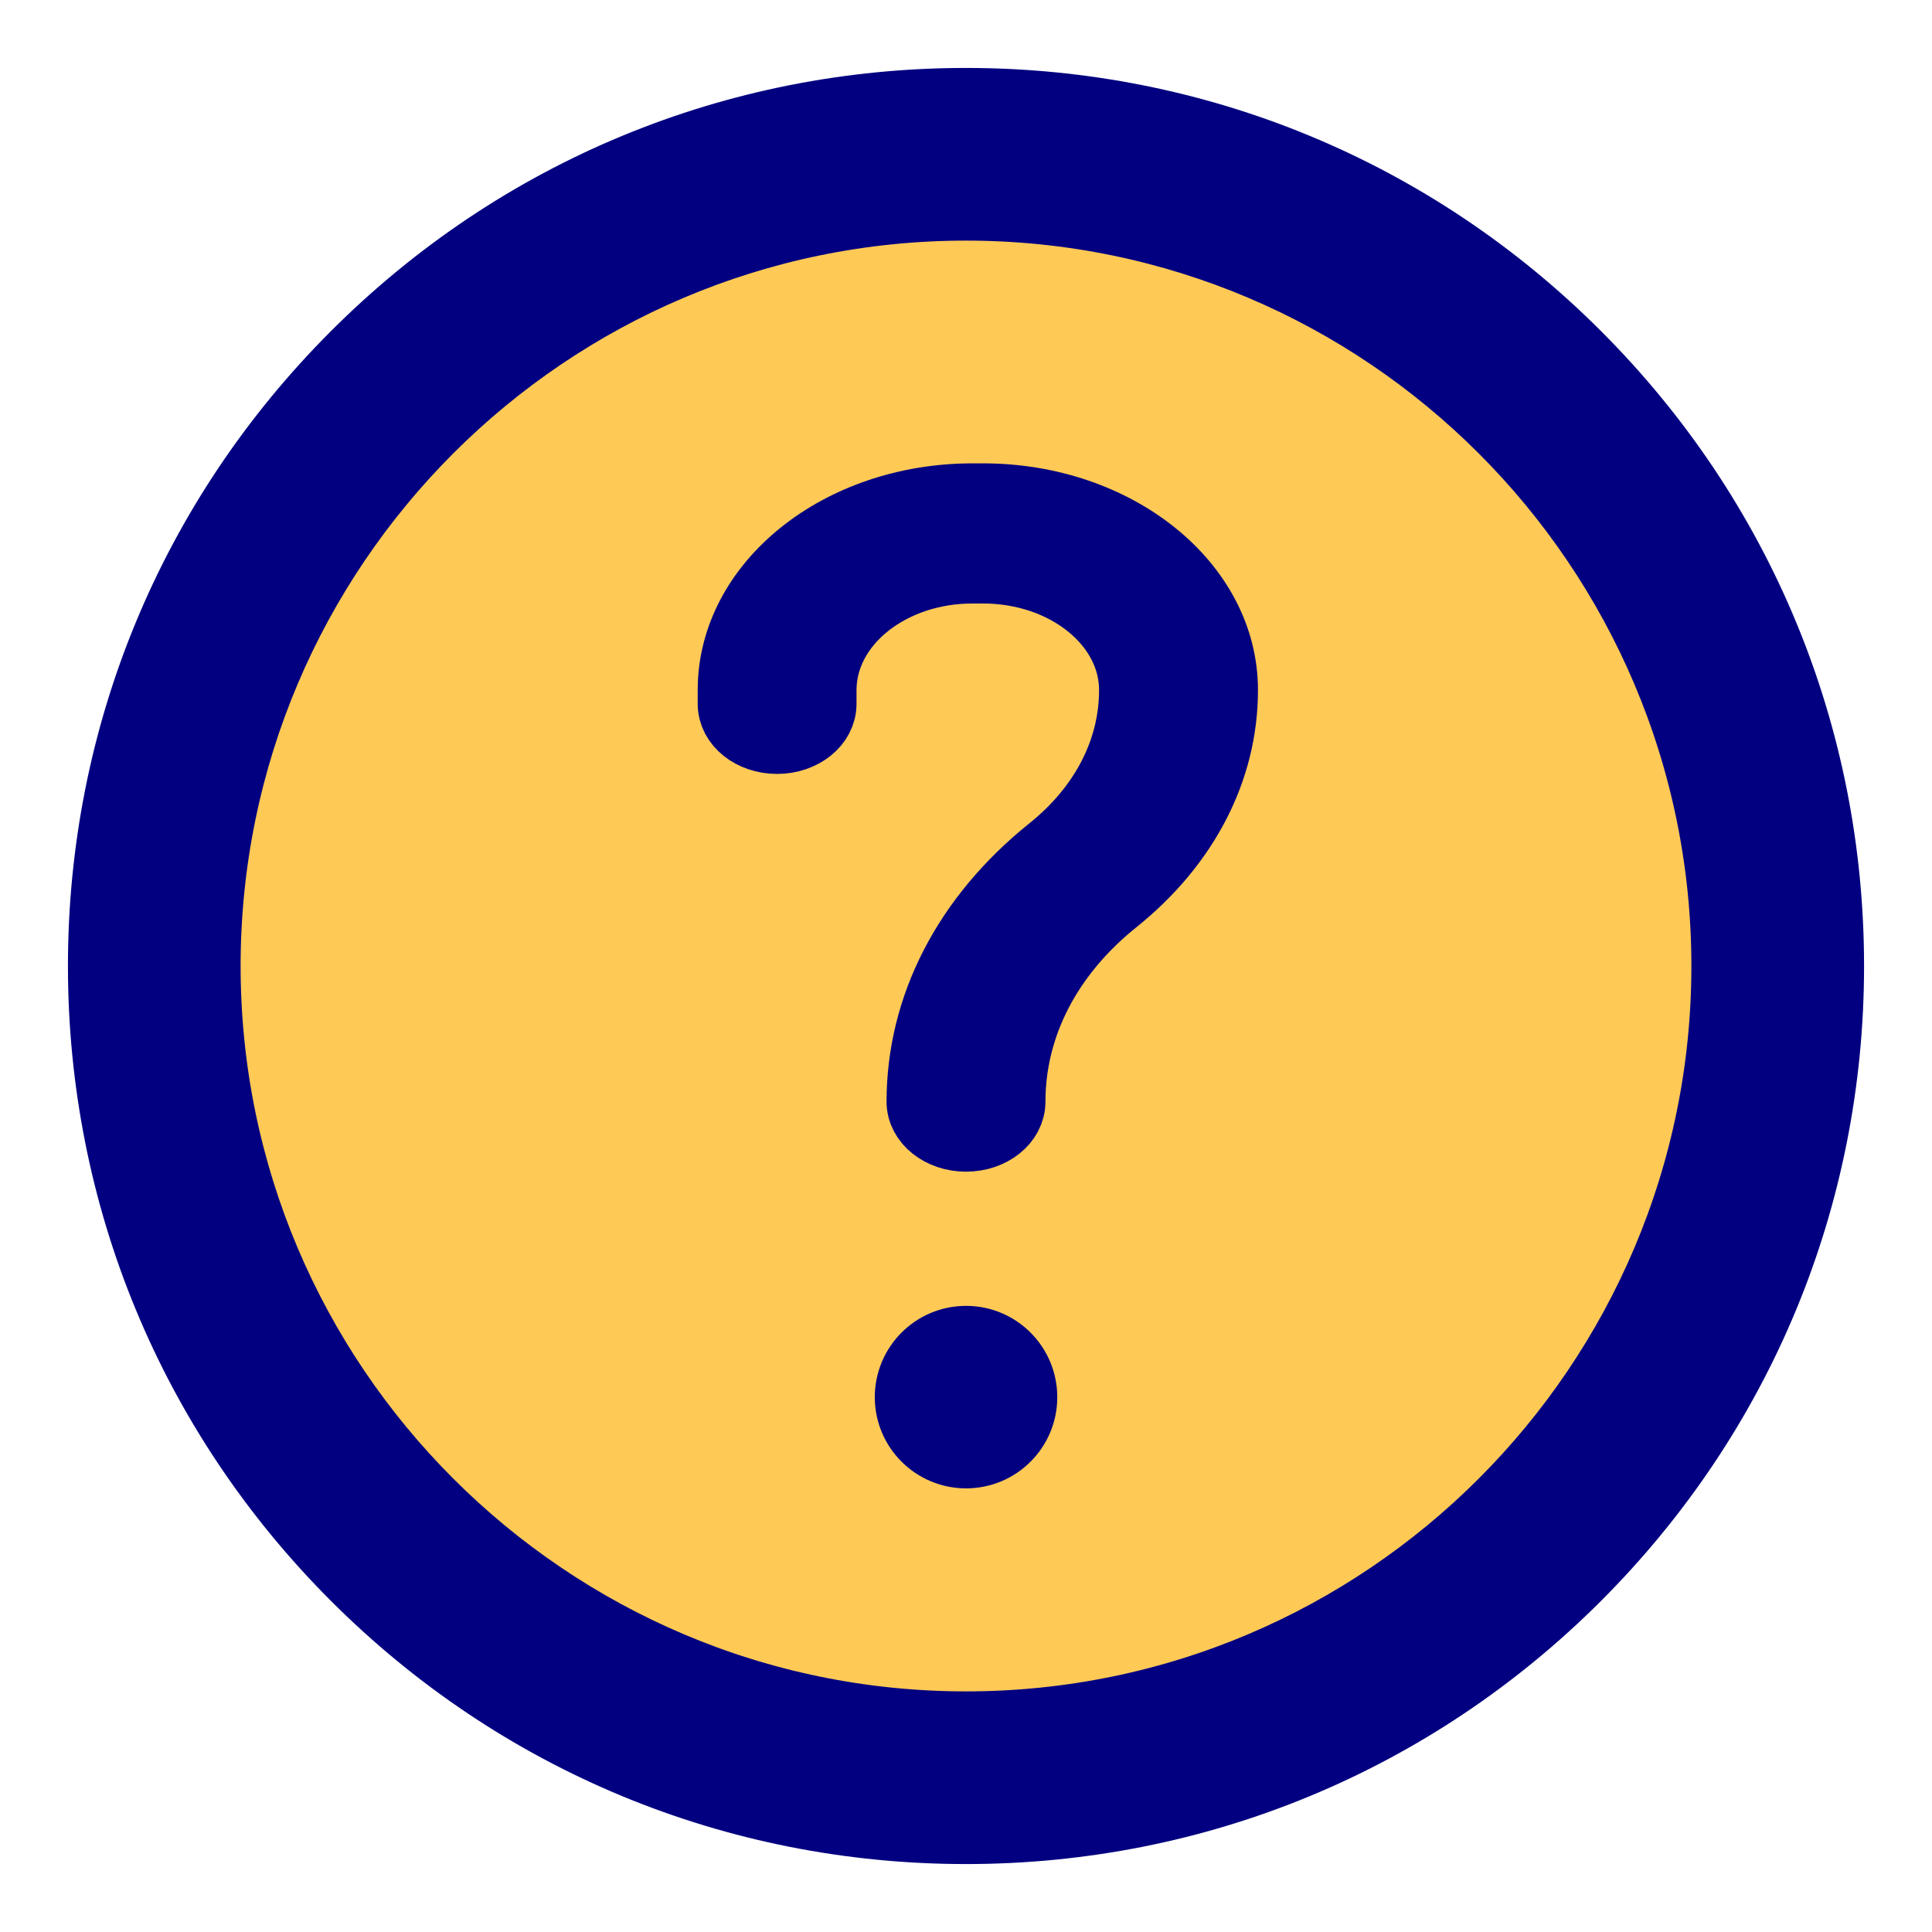 <svg width="24" height="24" viewBox="0 0 24 24" fill="none" xmlns="http://www.w3.org/2000/svg">
<path d="M12 23C18.075 23 23 18.075 23 12C23 5.925 18.075 1 12 1C5.925 1 1 5.925 1 12C1 18.075 5.925 23 12 23Z" fill="#FFC956"/>
<path d="M23 12C23 18.075 18.075 23 12 23C11.692 23 11.385 22.987 11.083 22.962C16.73 22.497 21.167 17.767 21.167 12C21.167 6.233 16.73 1.503 11.083 1.038C11.385 1.013 11.692 1 12 1C18.075 1 23 5.925 23 12Z" fill="#FFC956"/>
<path d="M12 22.756C9.127 22.756 6.426 21.637 4.395 19.605C2.363 17.574 1.244 14.873 1.244 12C1.244 9.127 2.363 6.426 4.395 4.395C6.426 2.363 9.127 1.244 12 1.244C14.873 1.244 17.574 2.363 19.605 4.395C21.637 6.426 22.756 9.127 22.756 12C22.756 14.873 21.637 17.574 19.605 19.605C17.574 21.637 14.873 22.756 12 22.756V22.756ZM12 2.589C6.811 2.589 2.589 6.811 2.589 12C2.589 17.189 6.811 21.411 12 21.411C17.189 21.411 21.411 17.189 21.411 12C21.411 6.811 17.189 2.589 12 2.589Z" fill="#020080" stroke="#020080" stroke-width="0.8"/>
<path d="M12 14.155C11.676 14.155 11.413 13.945 11.413 13.685C11.413 12.497 11.99 11.38 13.037 10.54C13.692 10.015 14.053 9.316 14.053 8.572C14.053 7.759 13.228 7.097 12.213 7.097H12.08C11.065 7.097 10.24 7.759 10.24 8.572V8.744C10.24 9.004 9.977 9.214 9.653 9.214C9.329 9.214 9.067 9.004 9.067 8.744V8.572C9.067 7.24 10.418 6.156 12.08 6.156H12.213C13.875 6.156 15.227 7.24 15.227 8.572C15.227 9.567 14.744 10.502 13.867 11.206C13.041 11.868 12.587 12.748 12.587 13.685C12.587 13.945 12.324 14.155 12 14.155V14.155Z" fill="#020080" stroke="#020080" stroke-width="0.8"/>
<path d="M12.001 18.089C11.596 18.089 11.267 17.761 11.267 17.356C11.267 16.951 11.595 16.622 12 16.622H12.001C12.406 16.622 12.734 16.951 12.734 17.356C12.734 17.761 12.406 18.089 12.001 18.089Z" fill="#020080" stroke="#020080" stroke-width="0.8"/>
</svg>
